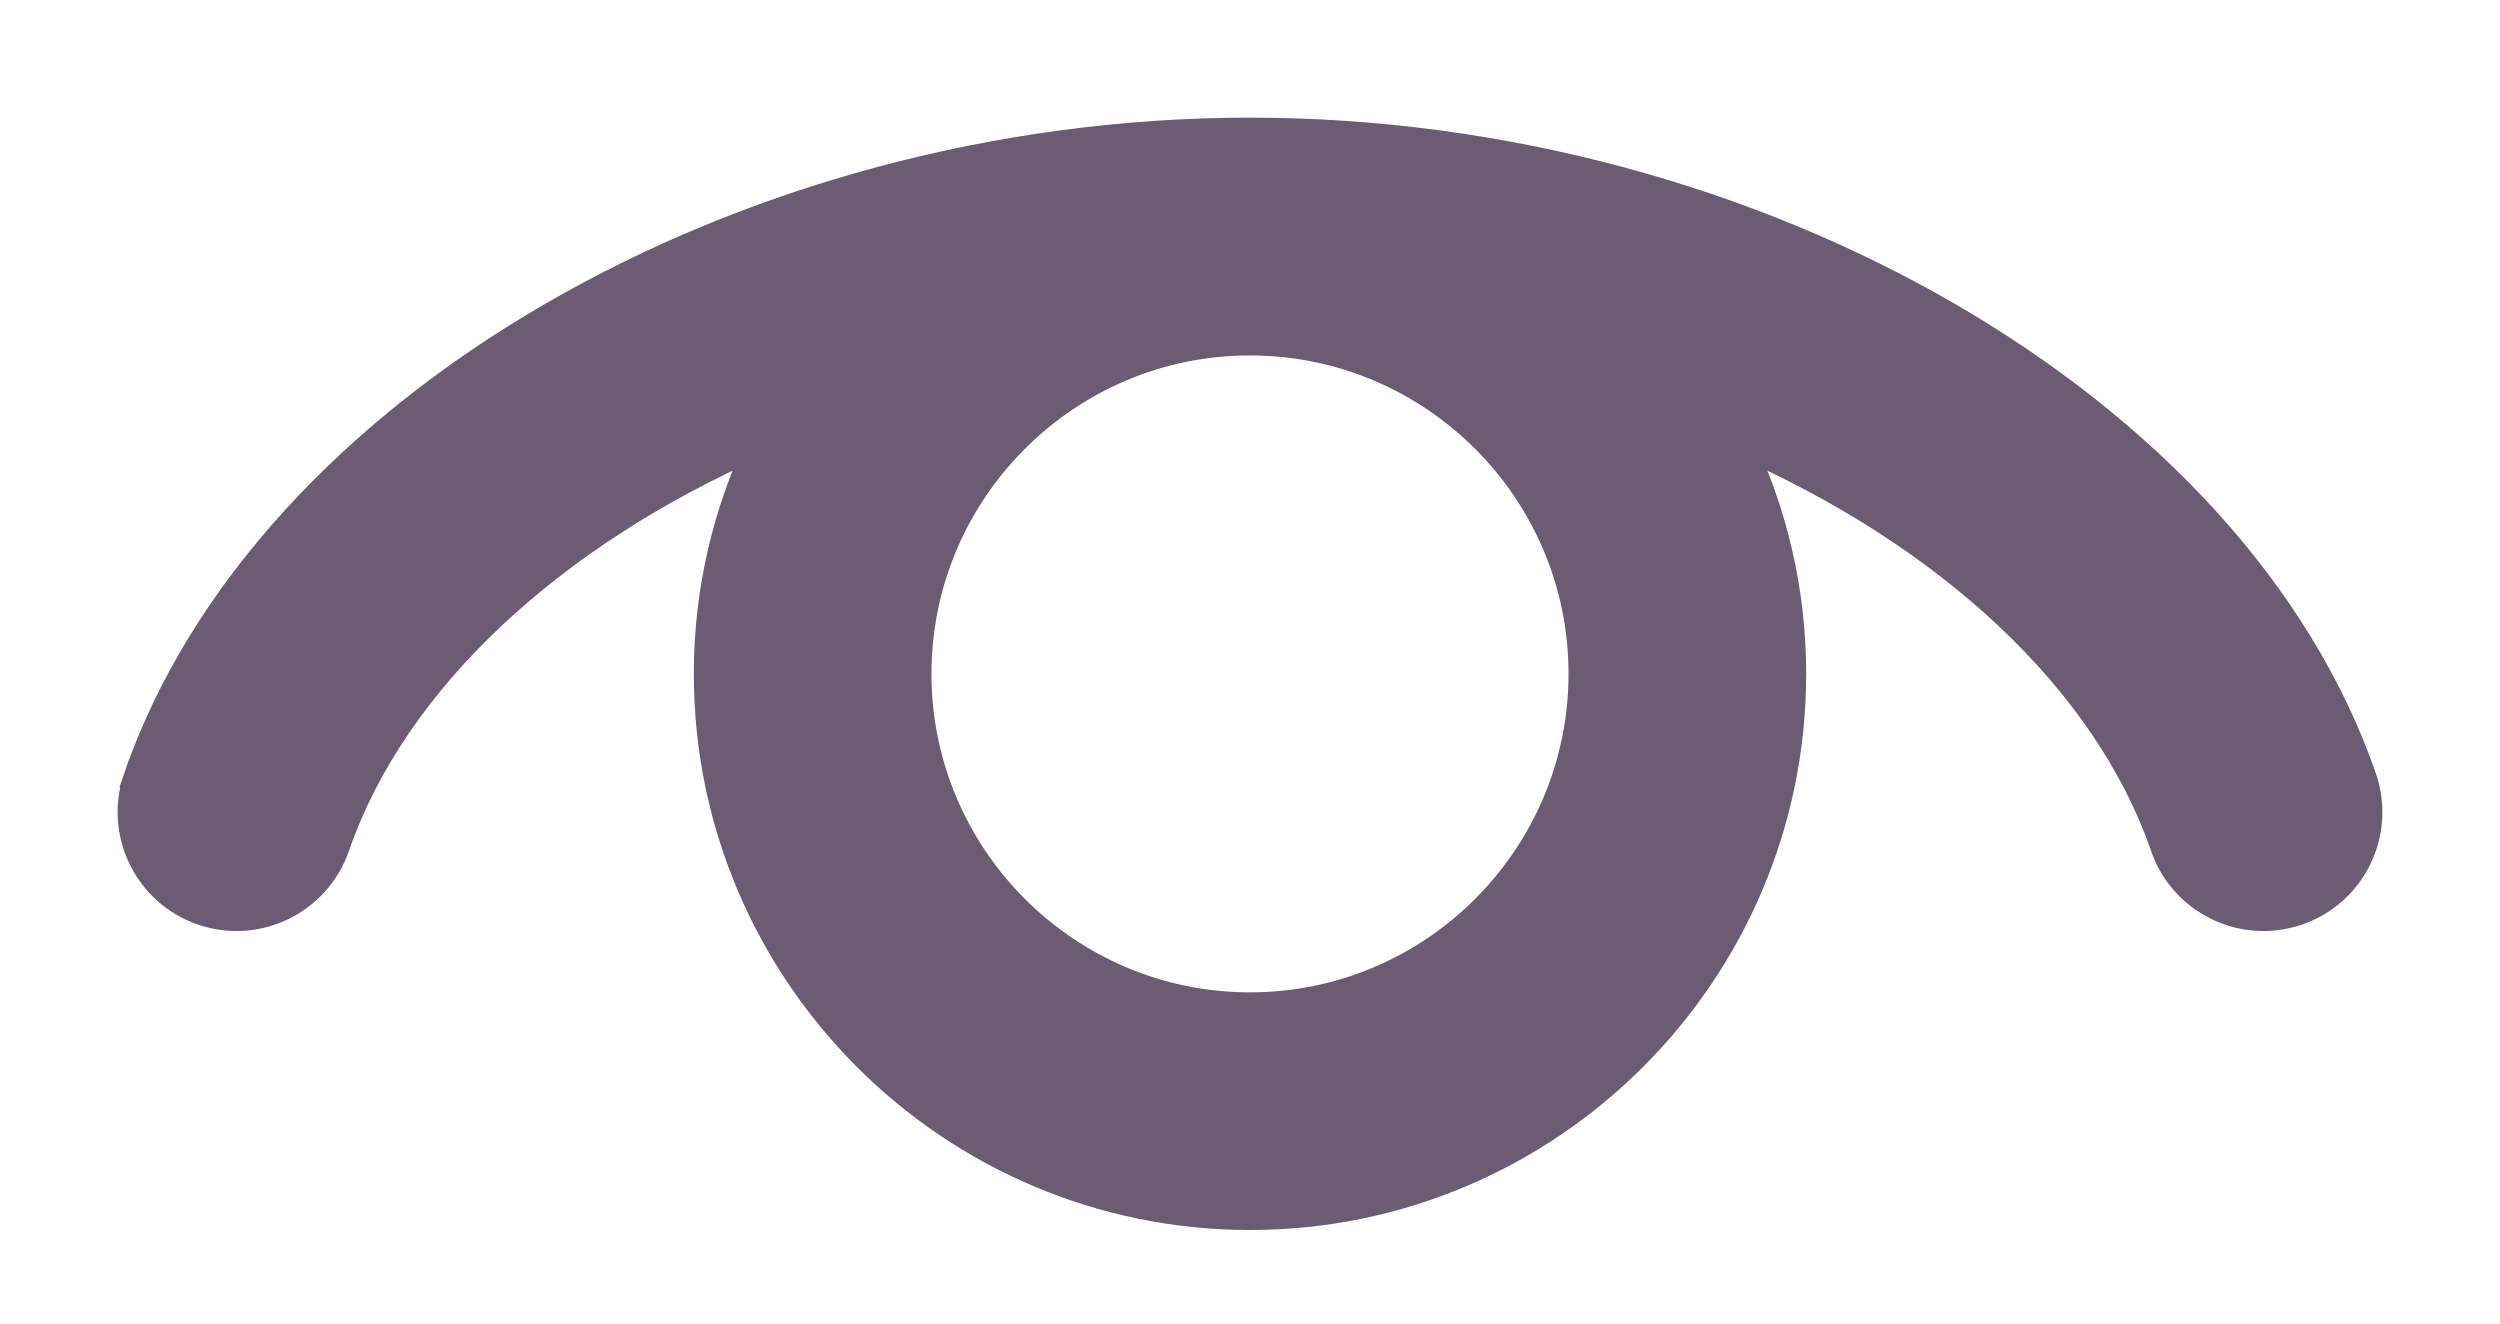<svg width="17" height="9" viewBox="0 0 17 9" fill="none"
  xmlns="http://www.w3.org/2000/svg">
  <path d="M16.061 5.291L16.061 5.291C15.625 4.03 14.589 2.932 13.24 2.151C11.89 1.369 10.22 0.9 8.5 0.9C6.781 0.9 5.11 1.369 3.76 2.151C2.411 2.932 1.375 4.03 0.939 5.291L1.034 5.323L0.939 5.291C0.811 5.66 1.007 6.064 1.377 6.192L1.377 6.192C1.747 6.32 2.15 6.123 2.278 5.754L2.278 5.754C2.673 4.612 3.756 3.622 5.178 3.001C4.948 3.48 4.818 4.016 4.818 4.582C4.818 6.612 6.469 8.264 8.5 8.264C10.53 8.264 12.182 6.612 12.182 4.582C12.182 4.016 12.052 3.48 11.822 3.001C13.244 3.622 14.327 4.612 14.722 5.754L14.722 5.754C14.823 6.047 15.098 6.231 15.391 6.231C15.468 6.231 15.546 6.218 15.623 6.192L15.623 6.192C15.993 6.064 16.189 5.661 16.061 5.291ZM10.766 4.582C10.766 5.831 9.749 6.848 8.5 6.848C7.251 6.848 6.234 5.831 6.234 4.582C6.234 3.333 7.251 2.317 8.5 2.317C9.749 2.317 10.766 3.333 10.766 4.582Z" fill="#6B5B73" stroke="#6B5B73" stroke-width="0.2"/>
</svg>
